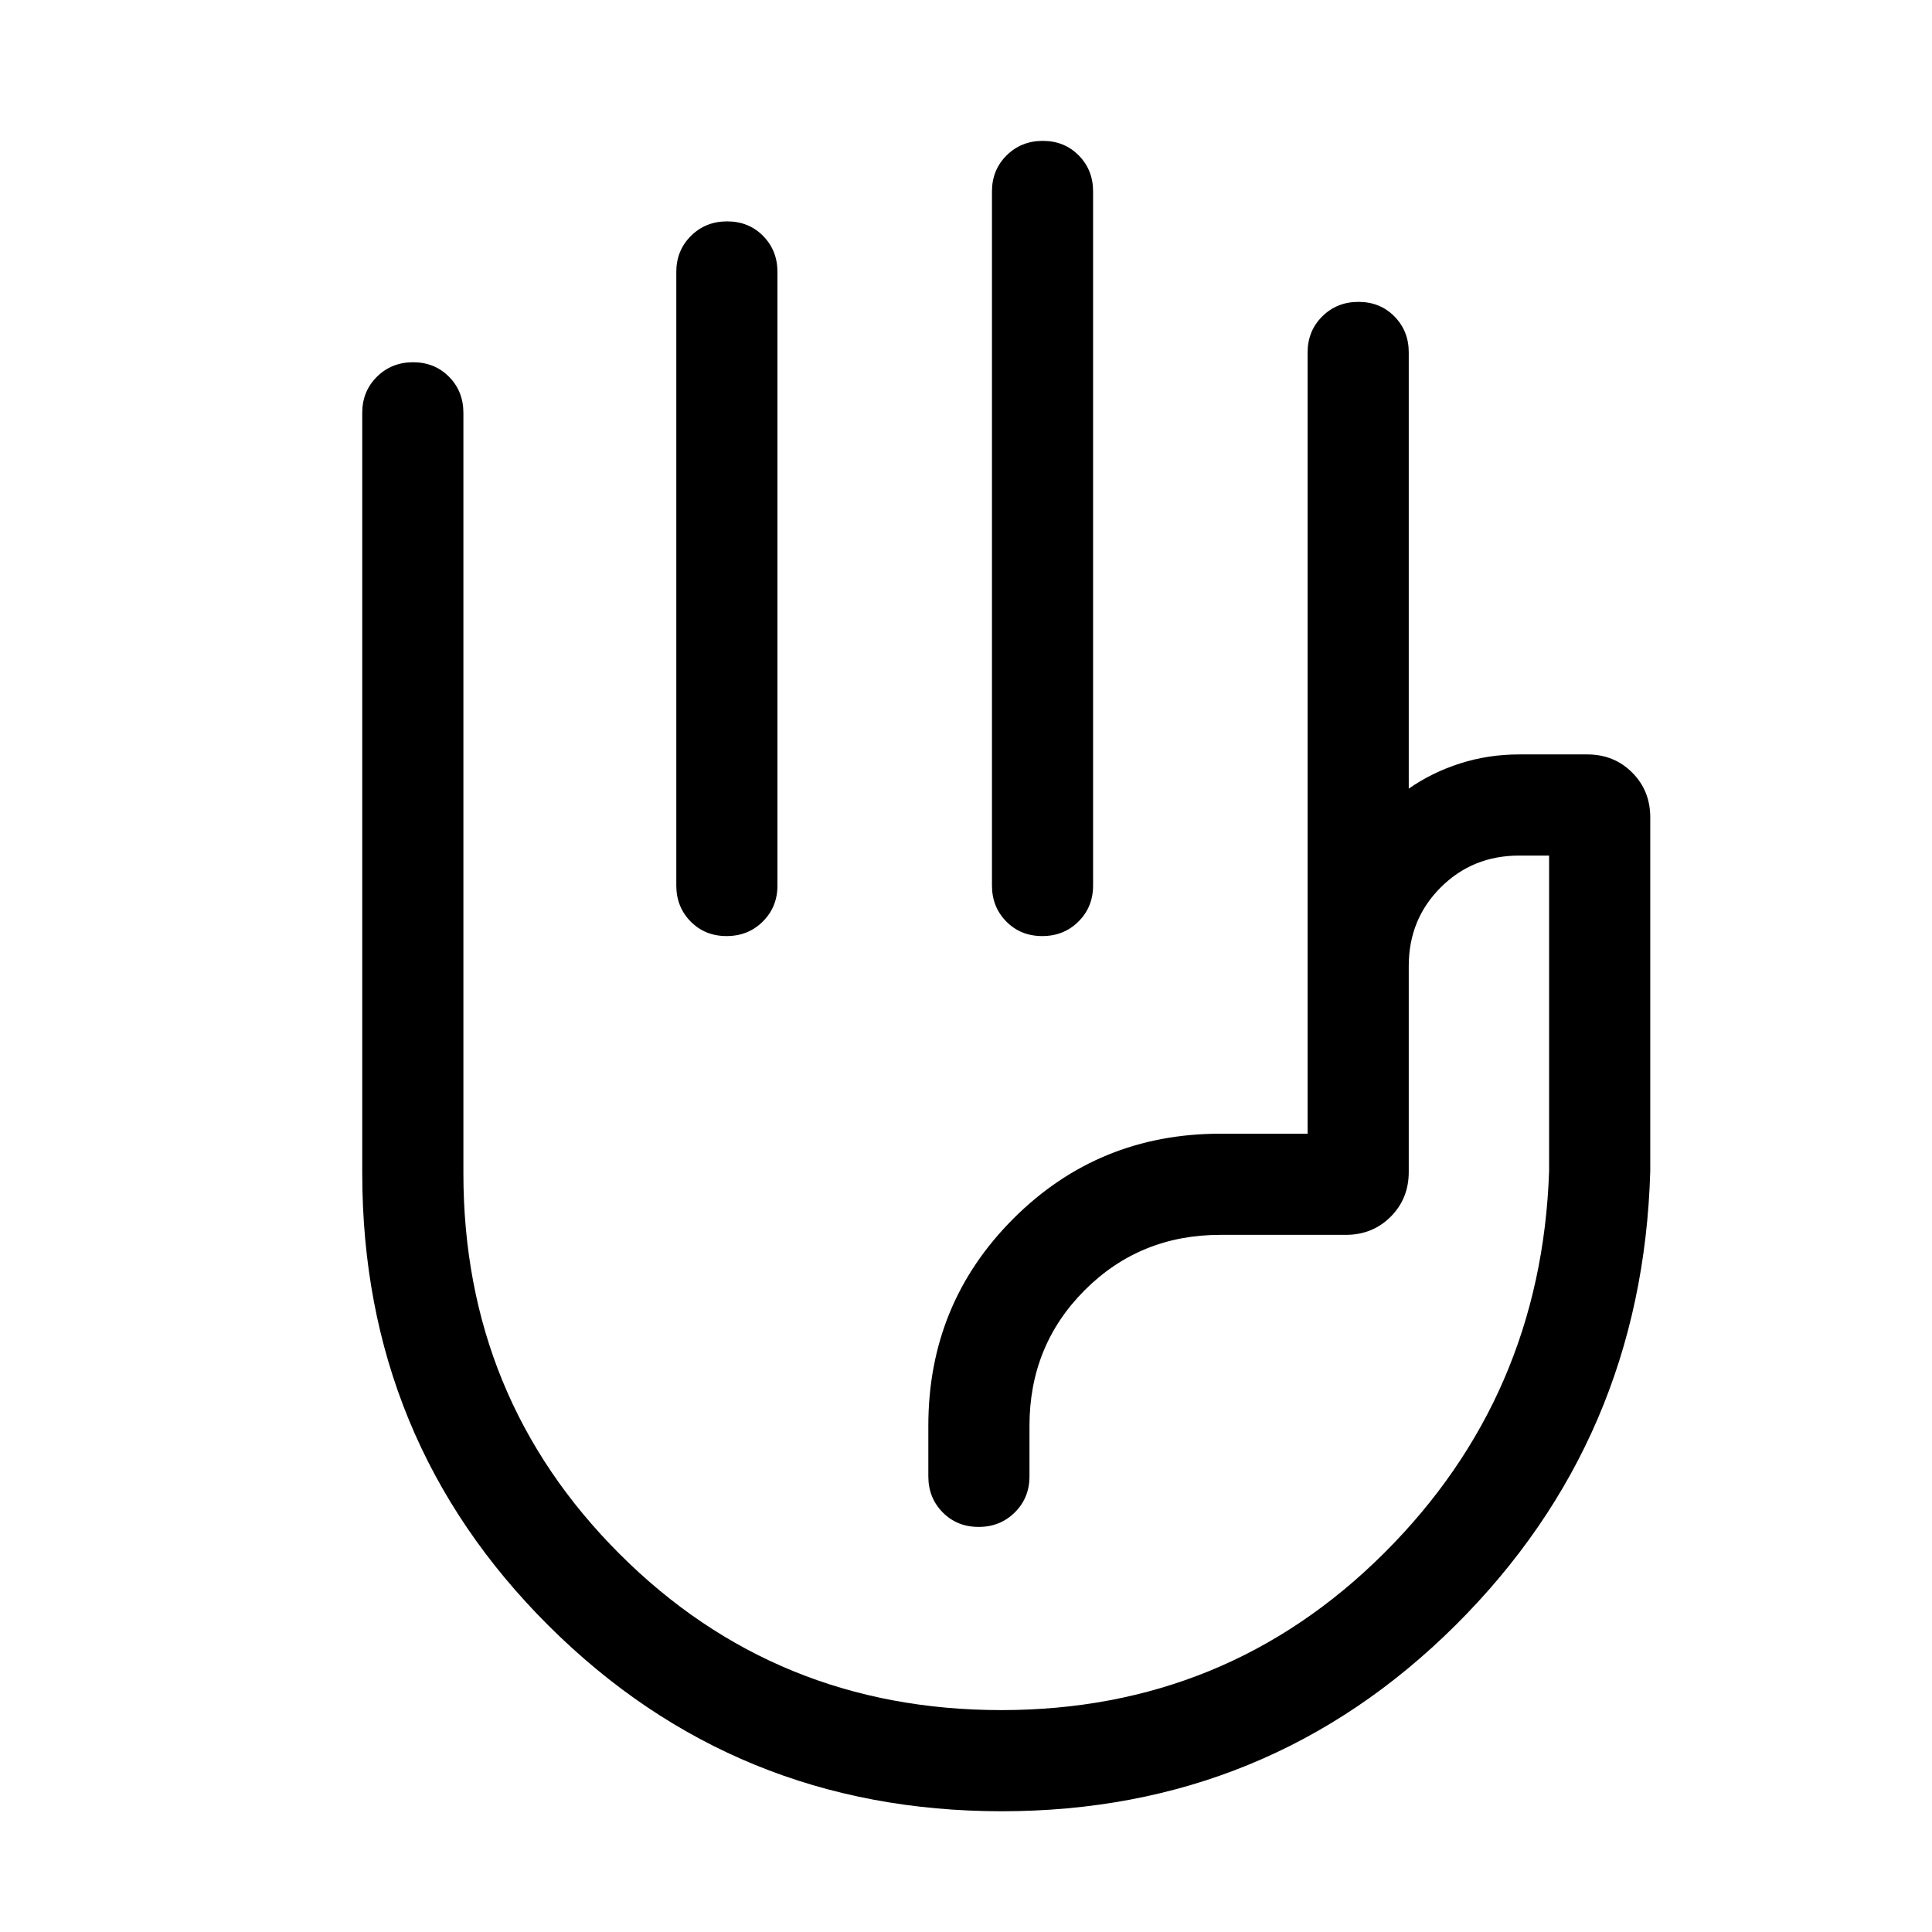 <svg xmlns="http://www.w3.org/2000/svg" height="40" viewBox="0 -960 960 960" width="40"><path d="M518.16-890q10.74 0 17.86 7.23 7.13 7.22 7.13 17.9V-520q0 10.68-7.26 17.9-7.26 7.23-18 7.23t-17.86-7.23q-7.13-7.22-7.13-17.9v-344.87q0-10.68 7.26-17.9 7.26-7.23 18-7.23Zm-156.85 40q10.74 0 17.87 7.23 7.13 7.22 7.13 17.9V-520q0 10.68-7.27 17.9-7.26 7.23-18 7.23-10.73 0-17.86-7.23-7.13-7.22-7.13-17.9v-304.87q0-10.68 7.27-17.9 7.26-7.23 17.99-7.23Zm136.5 790q-132.67 0-225.24-92.23Q180-244.46 180-377.03v-377.84q0-10.68 7.26-17.9 7.27-7.23 18-7.23 10.74 0 17.87 7.23 7.13 7.22 7.13 17.9v377.84q0 111.64 77.62 189.2 77.62 77.57 189.68 77.57 111.84 0 190.12-77.93 78.27-77.94 82.06-189.91v-156.77h-14.87q-23.17 0-39.02 15.85Q700-503.17 700-480v102.31q0 13.29-8.99 22.28-9 9-22.29 9h-62.31q-39.92 0-67.4 27.47-27.47 27.48-27.47 67.4v25.13q0 10.68-7.27 17.9-7.26 7.23-17.99 7.23-10.74 0-17.87-7.23-7.13-7.22-7.13-17.9v-25.13q0-60.67 42.23-102.9 42.23-42.23 102.9-42.23h43.33v-388.2q0-10.68 7.27-17.9 7.26-7.23 18-7.23 10.73 0 17.86 7.23 7.13 7.22 7.13 17.9v216.74q11.56-8.07 25.56-12.54 13.99-4.46 29.31-4.46h33.85q13.29 0 22.29 9 8.99 8.99 8.99 22.28v175.75q-3.8 133.23-96.77 225.67Q630.26-60 497.81-60Zm27.32-287.82Z"/></svg>